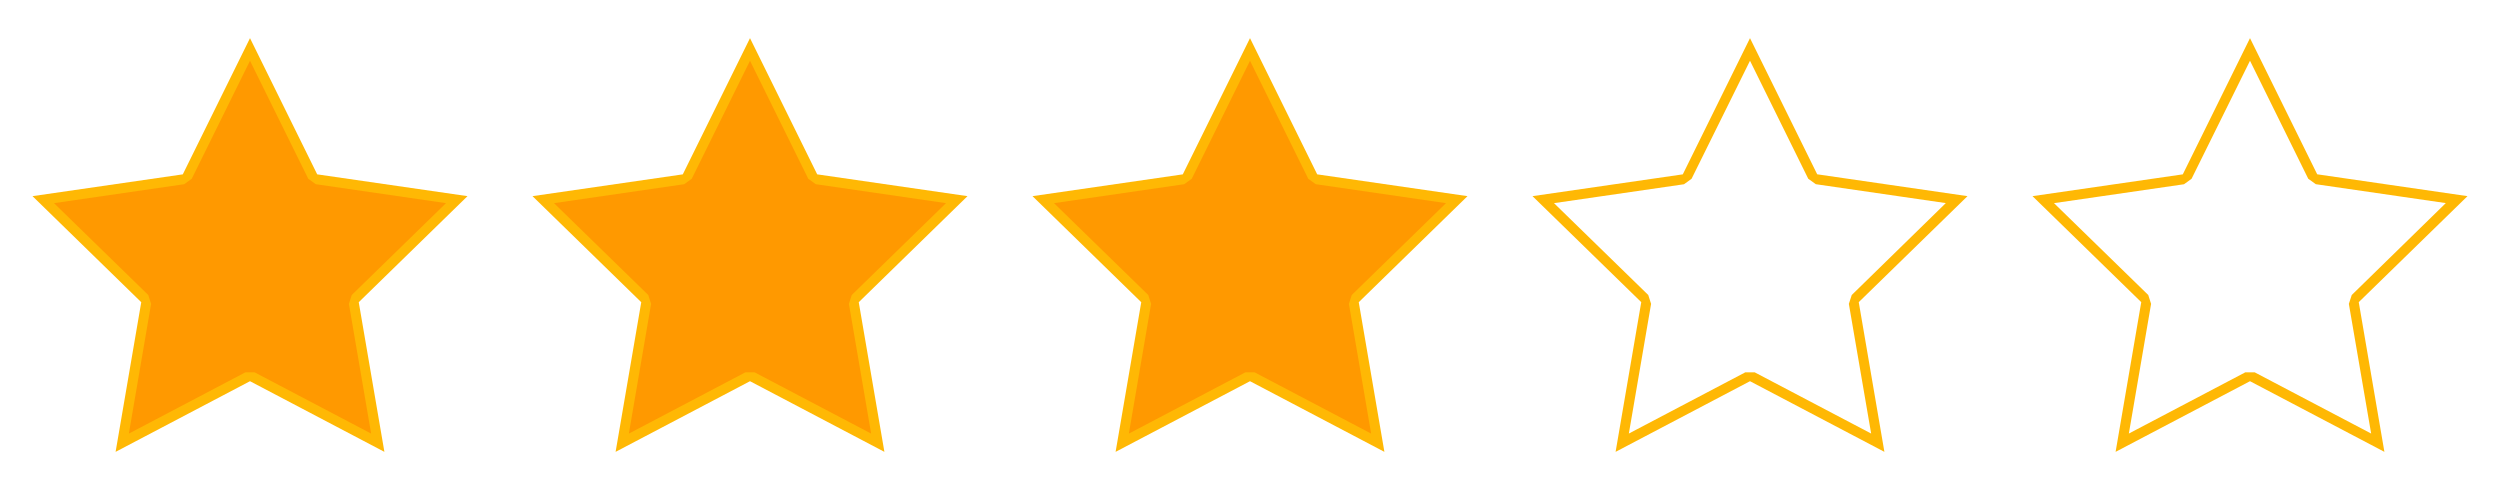 <svg xmlns="http://www.w3.org/2000/svg" class="svg-stars" id="stars30" viewBox="0 0 500 100"><title>stars3.0</title><polygon points="50 7.63 63.44 34.87 93.5 39.23 71.75 60.44 76.88 90.37 50 76.24 23.12 90.37 28.25 60.44 6.5 39.23 36.56 34.87 50 7.63" style="fill:#ffb804"/><polygon points="50.93 74.47 49.07 74.47 25.77 86.72 30.22 60.77 29.65 59 10.8 40.63 36.84 36.84 38.35 35.75 50 12.15 61.65 35.75 63.16 36.84 89.2 40.63 70.35 59 69.78 60.77 74.23 86.72 50.93 74.47" style="fill:#f90"/><polygon points="150 7.63 163.44 34.87 193.5 39.23 171.75 60.44 176.88 90.37 150 76.24 123.12 90.37 128.25 60.44 106.5 39.23 136.56 34.87 150 7.63" style="fill:#ffb804"/><polygon points="150.93 74.47 149.07 74.47 125.77 86.72 130.22 60.77 129.65 59 110.8 40.63 136.84 36.84 138.35 35.75 150 12.15 161.65 35.75 163.16 36.84 189.2 40.63 170.35 59 169.78 60.77 174.23 86.72 150.93 74.47" style="fill:#f90"/><polygon points="250 7.63 263.44 34.87 293.5 39.23 271.75 60.44 276.88 90.37 250 76.24 223.12 90.37 228.25 60.44 206.5 39.23 236.56 34.87 250 7.63" style="fill:#ffb804"/><polygon points="250.93 74.47 249.07 74.47 225.77 86.72 230.22 60.77 229.65 59 210.8 40.63 236.84 36.84 238.35 35.75 250 12.15 261.65 35.75 263.15 36.84 289.2 40.63 270.35 59 269.78 60.77 274.23 86.72 250.93 74.47" style="fill:#f90"/><path d="M493.5,39.23l-30.06-4.37L450,7.63,436.56,34.87,406.5,39.23l21.75,21.2-5.13,29.94L450,76.24l26.88,14.13-5.13-29.94ZM474.23,86.71l-23.3-12.25h-1.86l-23.3,12.25,4.45-25.94L429.65,59,410.8,40.63l26-3.78,1.51-1.09L450,12.15l11.65,23.6,1.51,1.09,26,3.78L470.35,59l-.58,1.77Z" style="fill:#ffb804"/><path d="M393.5,39.23l-30.06-4.37L350,7.63,336.56,34.87,306.5,39.23l21.75,21.2-5.13,29.94L350,76.24l26.88,14.13-5.13-29.94ZM374.23,86.71l-23.3-12.25h-1.86l-23.3,12.25,4.45-25.94L329.65,59,310.8,40.63l26-3.78,1.51-1.09L350,12.15l11.65,23.6,1.51,1.09,26,3.78L370.35,59l-.58,1.77Z" style="fill:#ffb804"/></svg>
